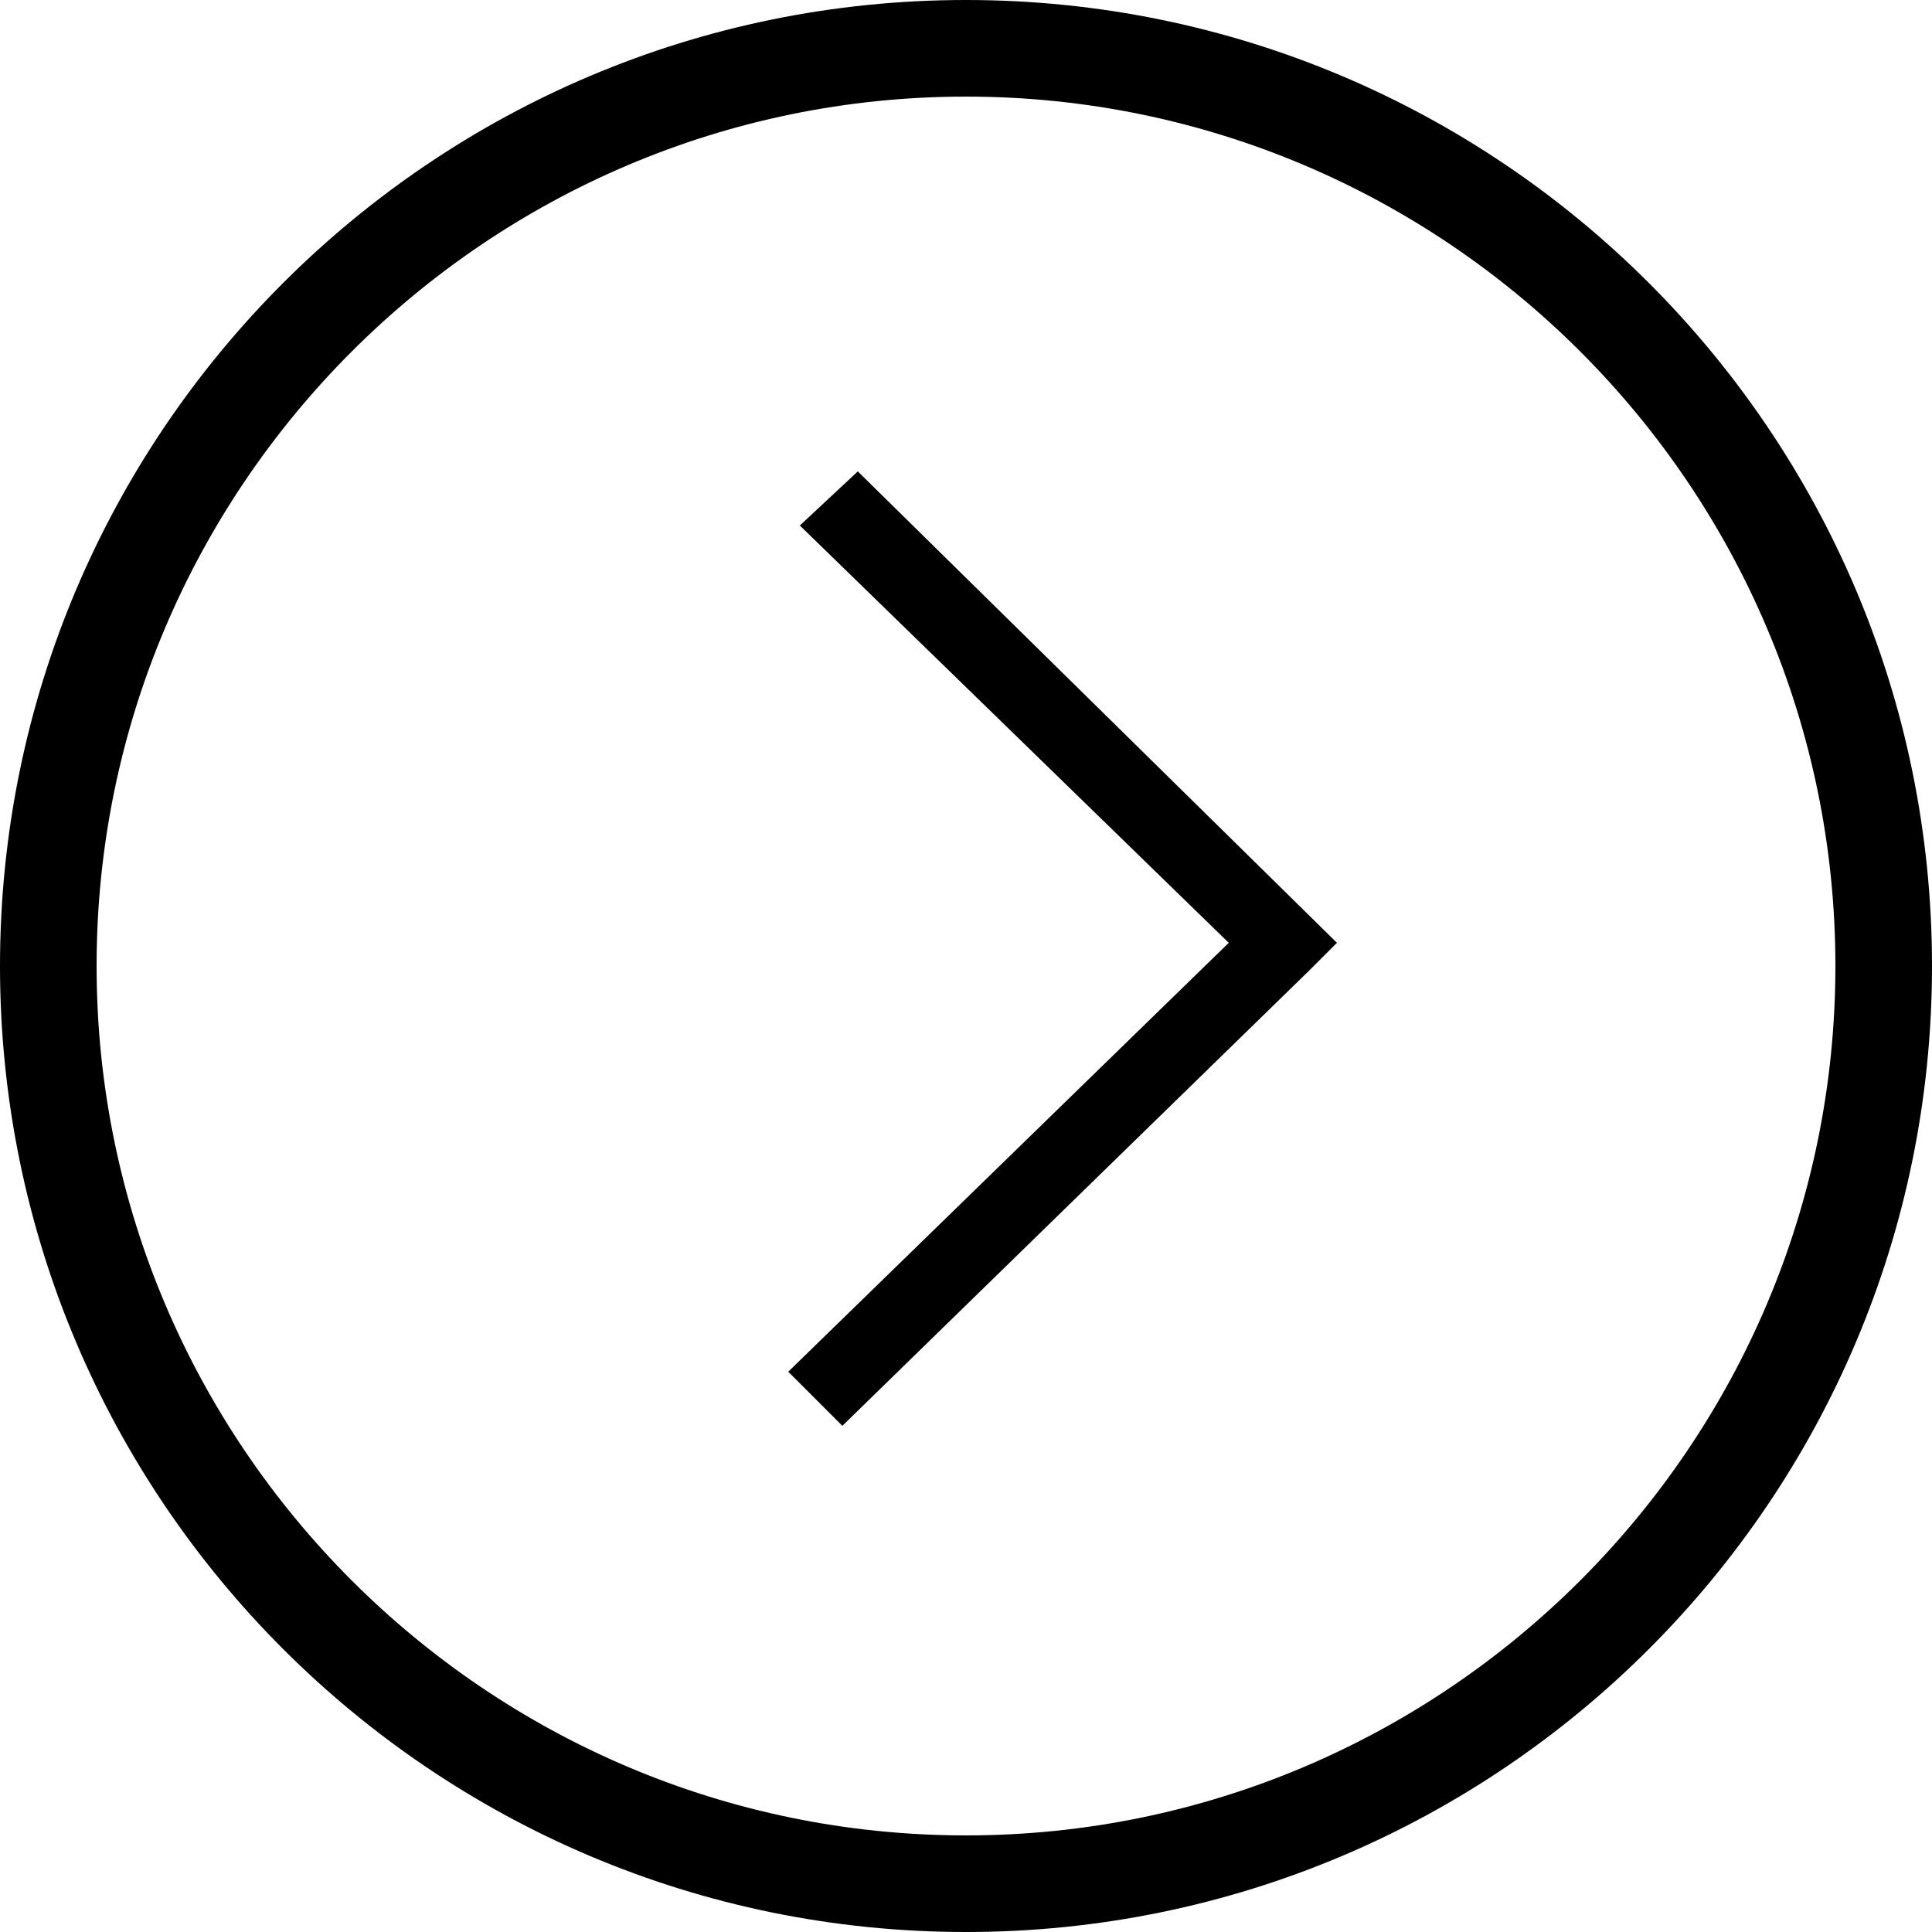 <svg id="Layer_1" xmlns="http://www.w3.org/2000/svg" viewBox="0 0 50 50"><style>.st0{fill-rule:evenodd;clip-rule:evenodd}</style><path class="st0" d="M22.2 12.2l-1.5 1.4 11.1 10.8-11.4 11.1 1.4 1.4 12.1-11.8.7-.7-12.4-12.2zM25 0C11.2 0 0 11.2 0 25s11.2 25 25 25 25-11.2 25-25S38.8 0 25 0zm0 47.5C12.6 47.5 2.5 37.4 2.5 25S12.6 2.5 25 2.5 47.5 12.6 47.5 25 37.4 47.5 25 47.5z"/></svg>